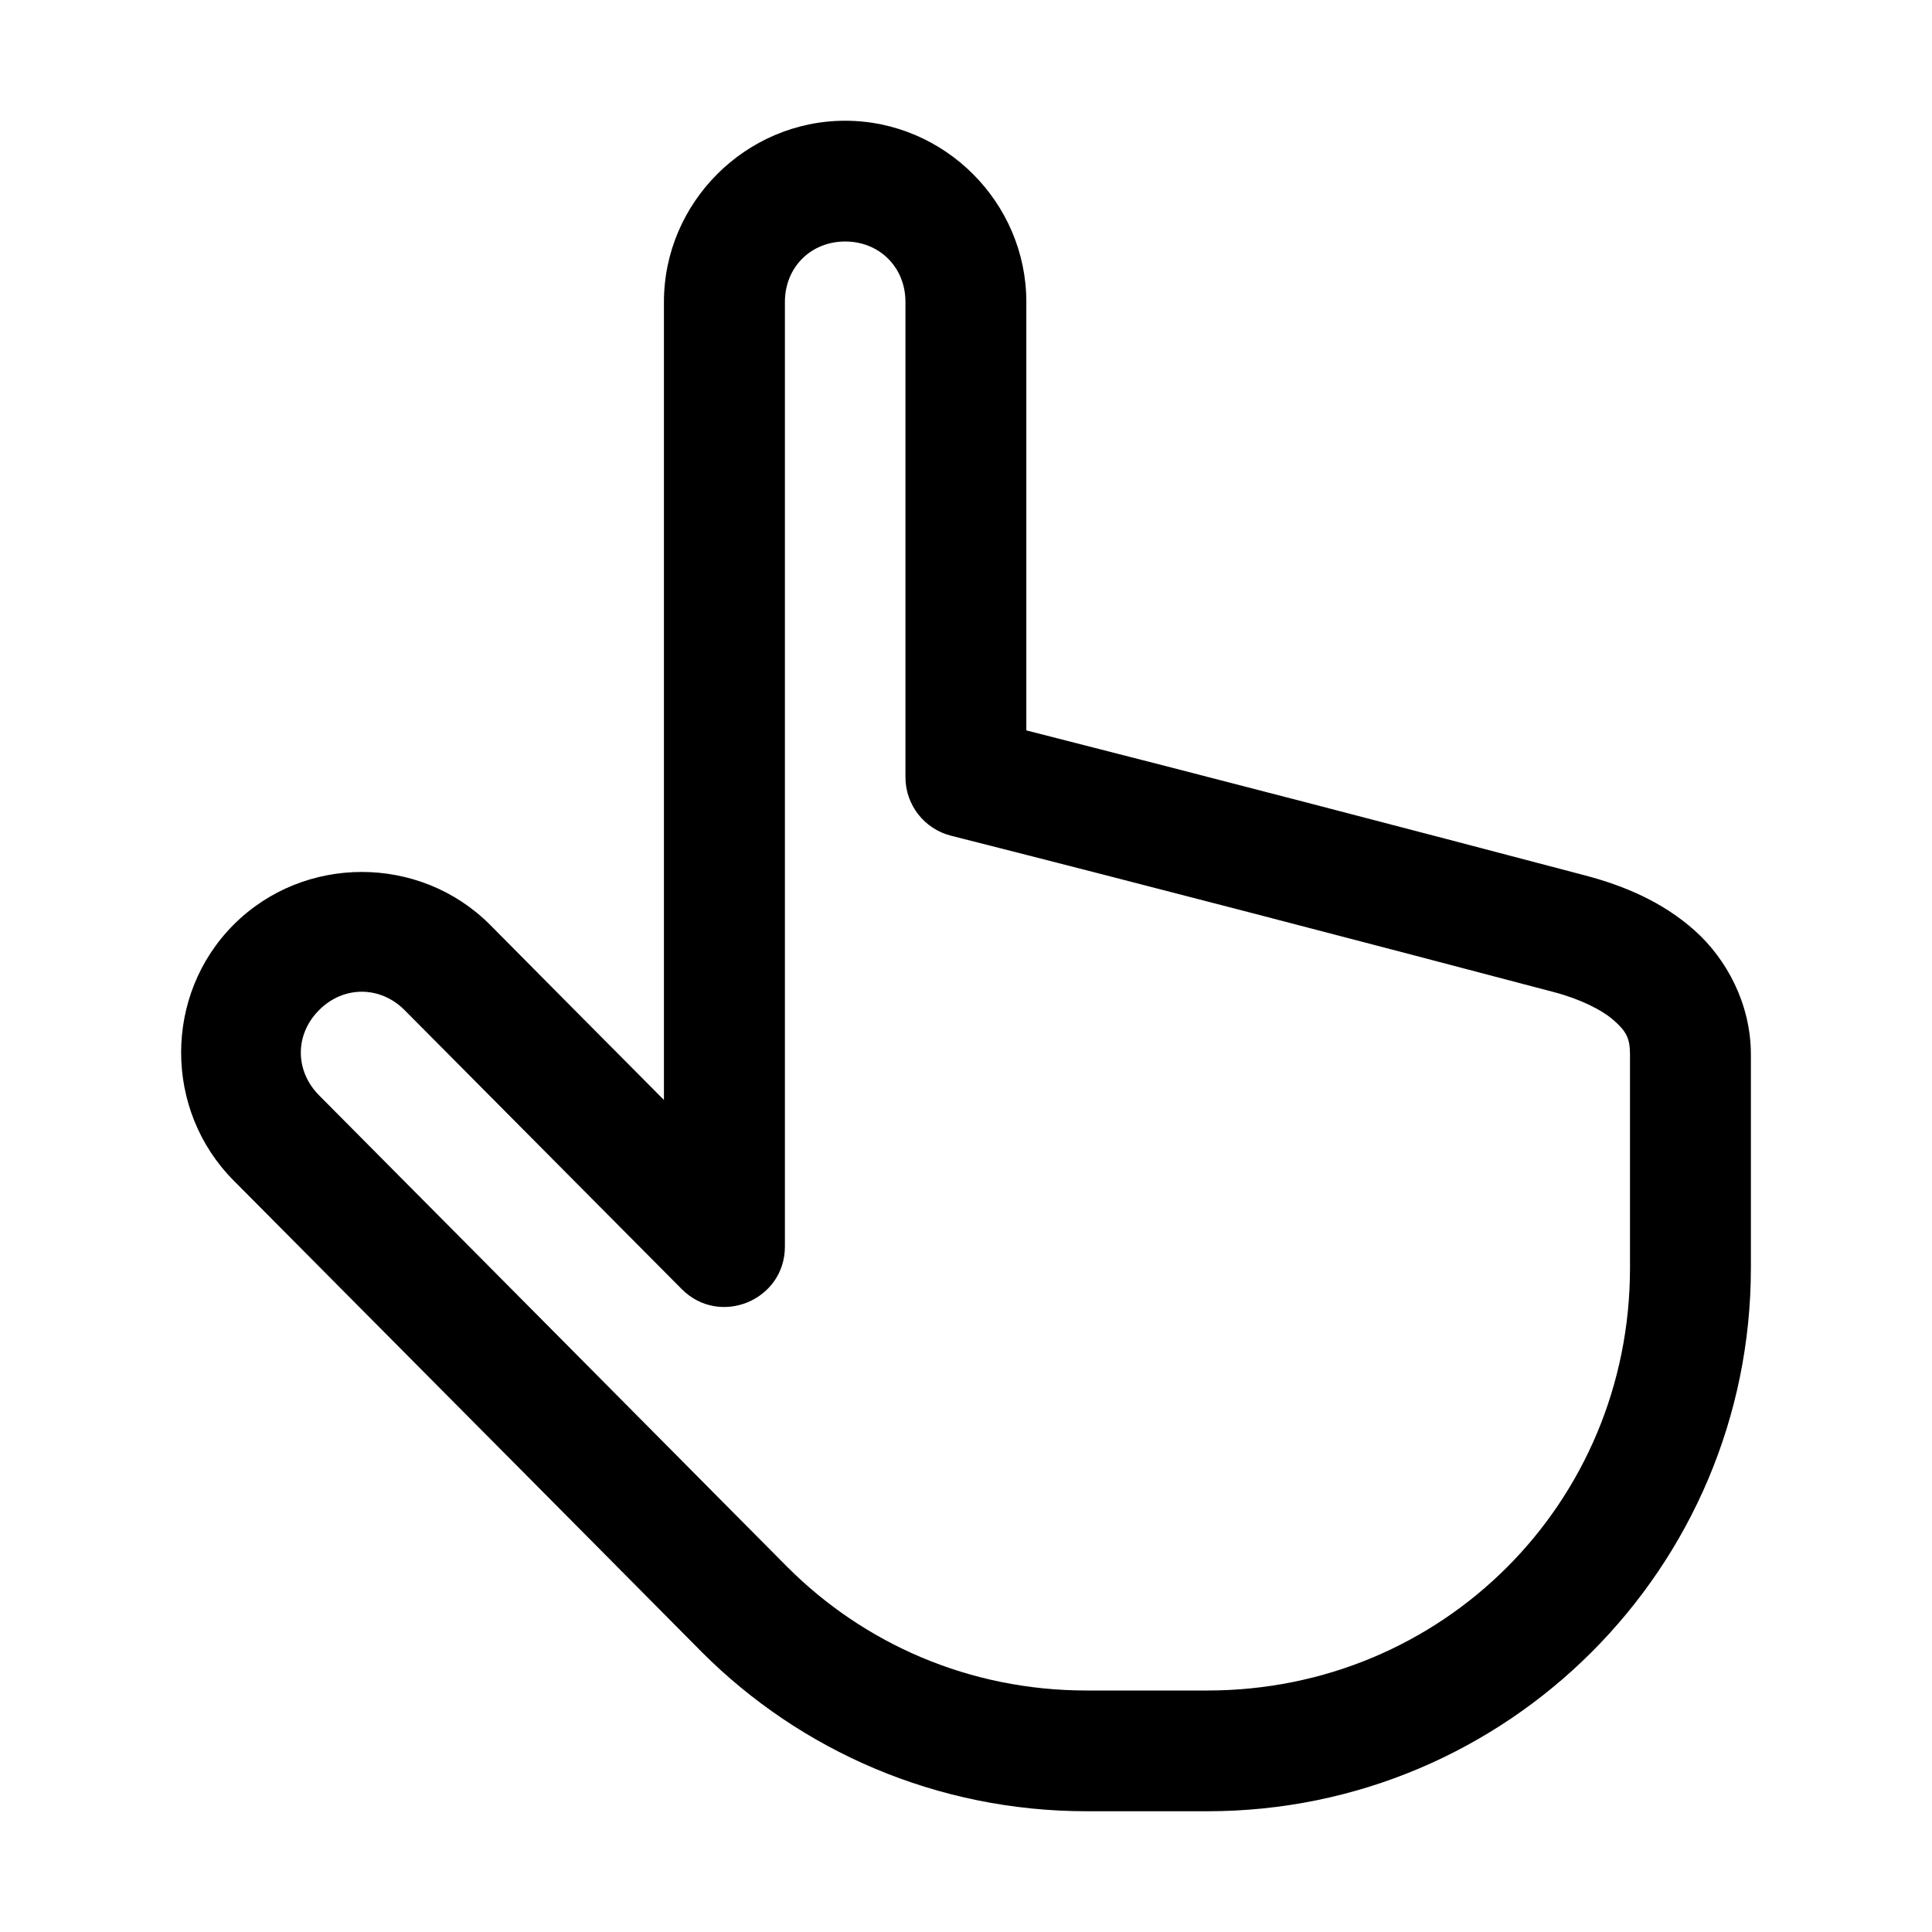 <?xml version="1.0" encoding="UTF-8"?>
<svg width="1200pt" height="1200pt" version="1.1" viewBox="0 0 1200 1200" xmlns="http://www.w3.org/2000/svg">
 <path d="m412.38 187.5v495.7c-36.043-36.285-72.156-72.598-108.12-108.91-43.609-43.605-115.48-43.605-159.09 0-43.613 43.609-43.5 115.36 0 159.01 96.938 97.707 194.1 195.29 290.94 293.04 61.004 61 145.69 98.656 238.86 98.656h75.008c186.34 0 337.53-151.17 337.53-337.5v-132.5c0-31.25-14.953-59.254-35.012-77.125-20.055-17.867-44.035-27.824-67.977-34.133-115.53-30.441-231.16-60.578-347.05-90.086l0.004-266.16c0-61.676-50.828-112.5-112.55-112.5-61.715 0-112.54 50.824-112.54 112.5zm150.01 0v295.24c0.012 17.148 11.652 32.105 28.273 36.328 125.02 31.695 249.83 64.297 374.66 97.191 16.242 4.281 29.809 11.055 37.211 17.652s9.887 10.793 9.887 21.094v132.5c0 146.07-116.43 262.5-262.52 262.5h-75.008c-73.004 0-138.31-29.203-185.76-76.613-96.859-97.684-193.91-195.33-290.87-292.97-15.211-15.312-15.227-37.949 0-53.102 15.113-15.109 37.73-15.098 52.883-0.074l172.21 173.36c23.59 23.832 64.215 7.09 64.164-26.441v-586.66c0-21.422 16.078-37.5 37.434-37.5s37.434 16.078 37.434 37.5z"/>
</svg>
